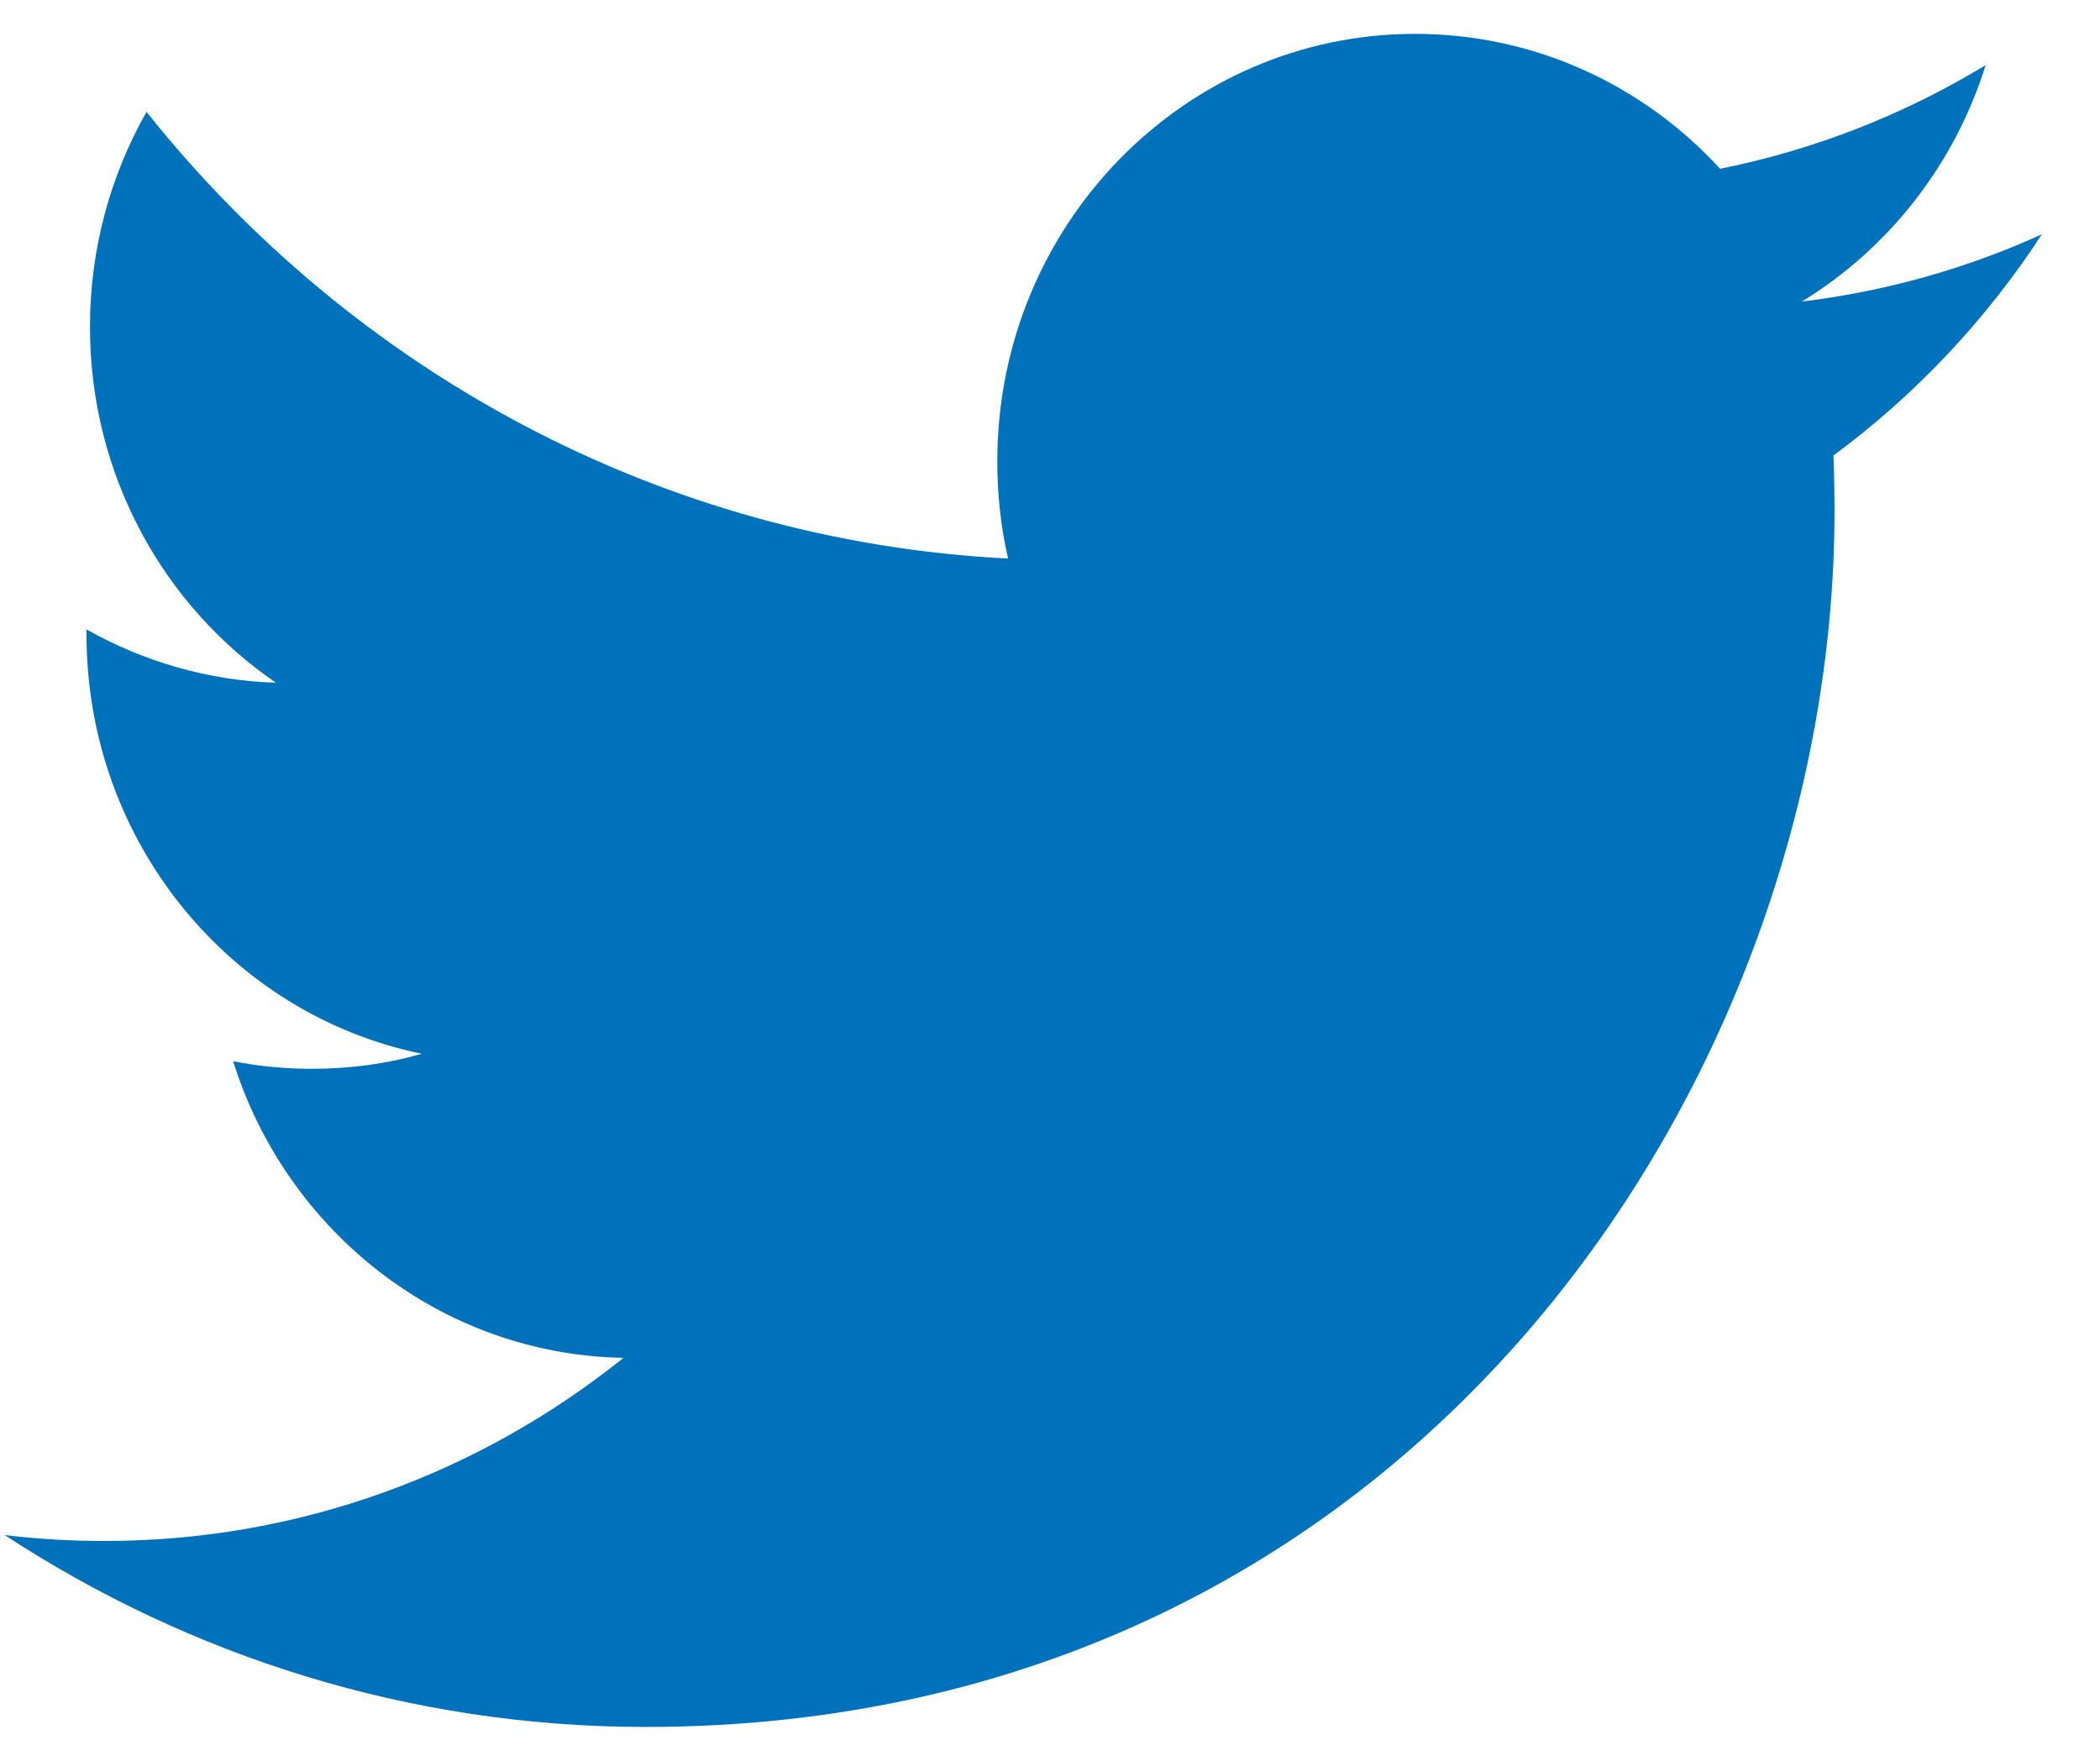 <?xml version="1.0" encoding="UTF-8"?>
<svg width="31px" height="26px" viewBox="0 0 31 26" version="1.1" xmlns="http://www.w3.org/2000/svg" xmlns:xlink="http://www.w3.org/1999/xlink">
    <!-- Generator: Sketch 55 (78076) - https://sketchapp.com -->
    <title>Twitter-color</title>
    <desc>Created with Sketch.</desc>
    <g id="Emails" stroke="none" stroke-width="1" fill="none" fill-rule="evenodd">
        <g id="Email-1---Create-an-individual-fundraising-page" transform="translate(-526, -664)" fill="#0072BC">
            <g id="RS" transform="translate(467, 662)">
                <path d="M85.599,6.453 C86.874,5.673 87.852,4.436 88.312,2.962 C87.119,3.685 85.801,4.21 84.392,4.492 C83.269,3.266 81.665,2.5 79.889,2.5 C76.484,2.5 73.722,5.326 73.722,8.811 C73.722,9.306 73.775,9.786 73.881,10.248 C68.753,9.985 64.208,7.475 61.163,3.652 C60.632,4.587 60.328,5.673 60.328,6.828 C60.328,9.017 61.417,10.949 63.073,12.081 C62.063,12.05 61.11,11.763 60.277,11.294 L60.277,11.371 C60.277,14.43 62.404,16.982 65.228,17.56 C64.711,17.708 64.166,17.782 63.603,17.782 C63.206,17.782 62.817,17.744 62.441,17.67 C63.227,20.176 65.504,22.002 68.204,22.05 C66.093,23.744 63.431,24.754 60.542,24.754 C60.044,24.754 59.552,24.725 59.07,24.667 C61.8,26.454 65.045,27.5 68.527,27.5 C79.877,27.5 86.081,17.885 86.081,9.544 C86.081,9.27 86.076,8.995 86.065,8.726 C87.271,7.836 88.318,6.725 89.142,5.46 C88.037,5.962 86.847,6.301 85.599,6.453 Z" id="Twitter"></path>
            </g>
        </g>
    </g>
</svg>